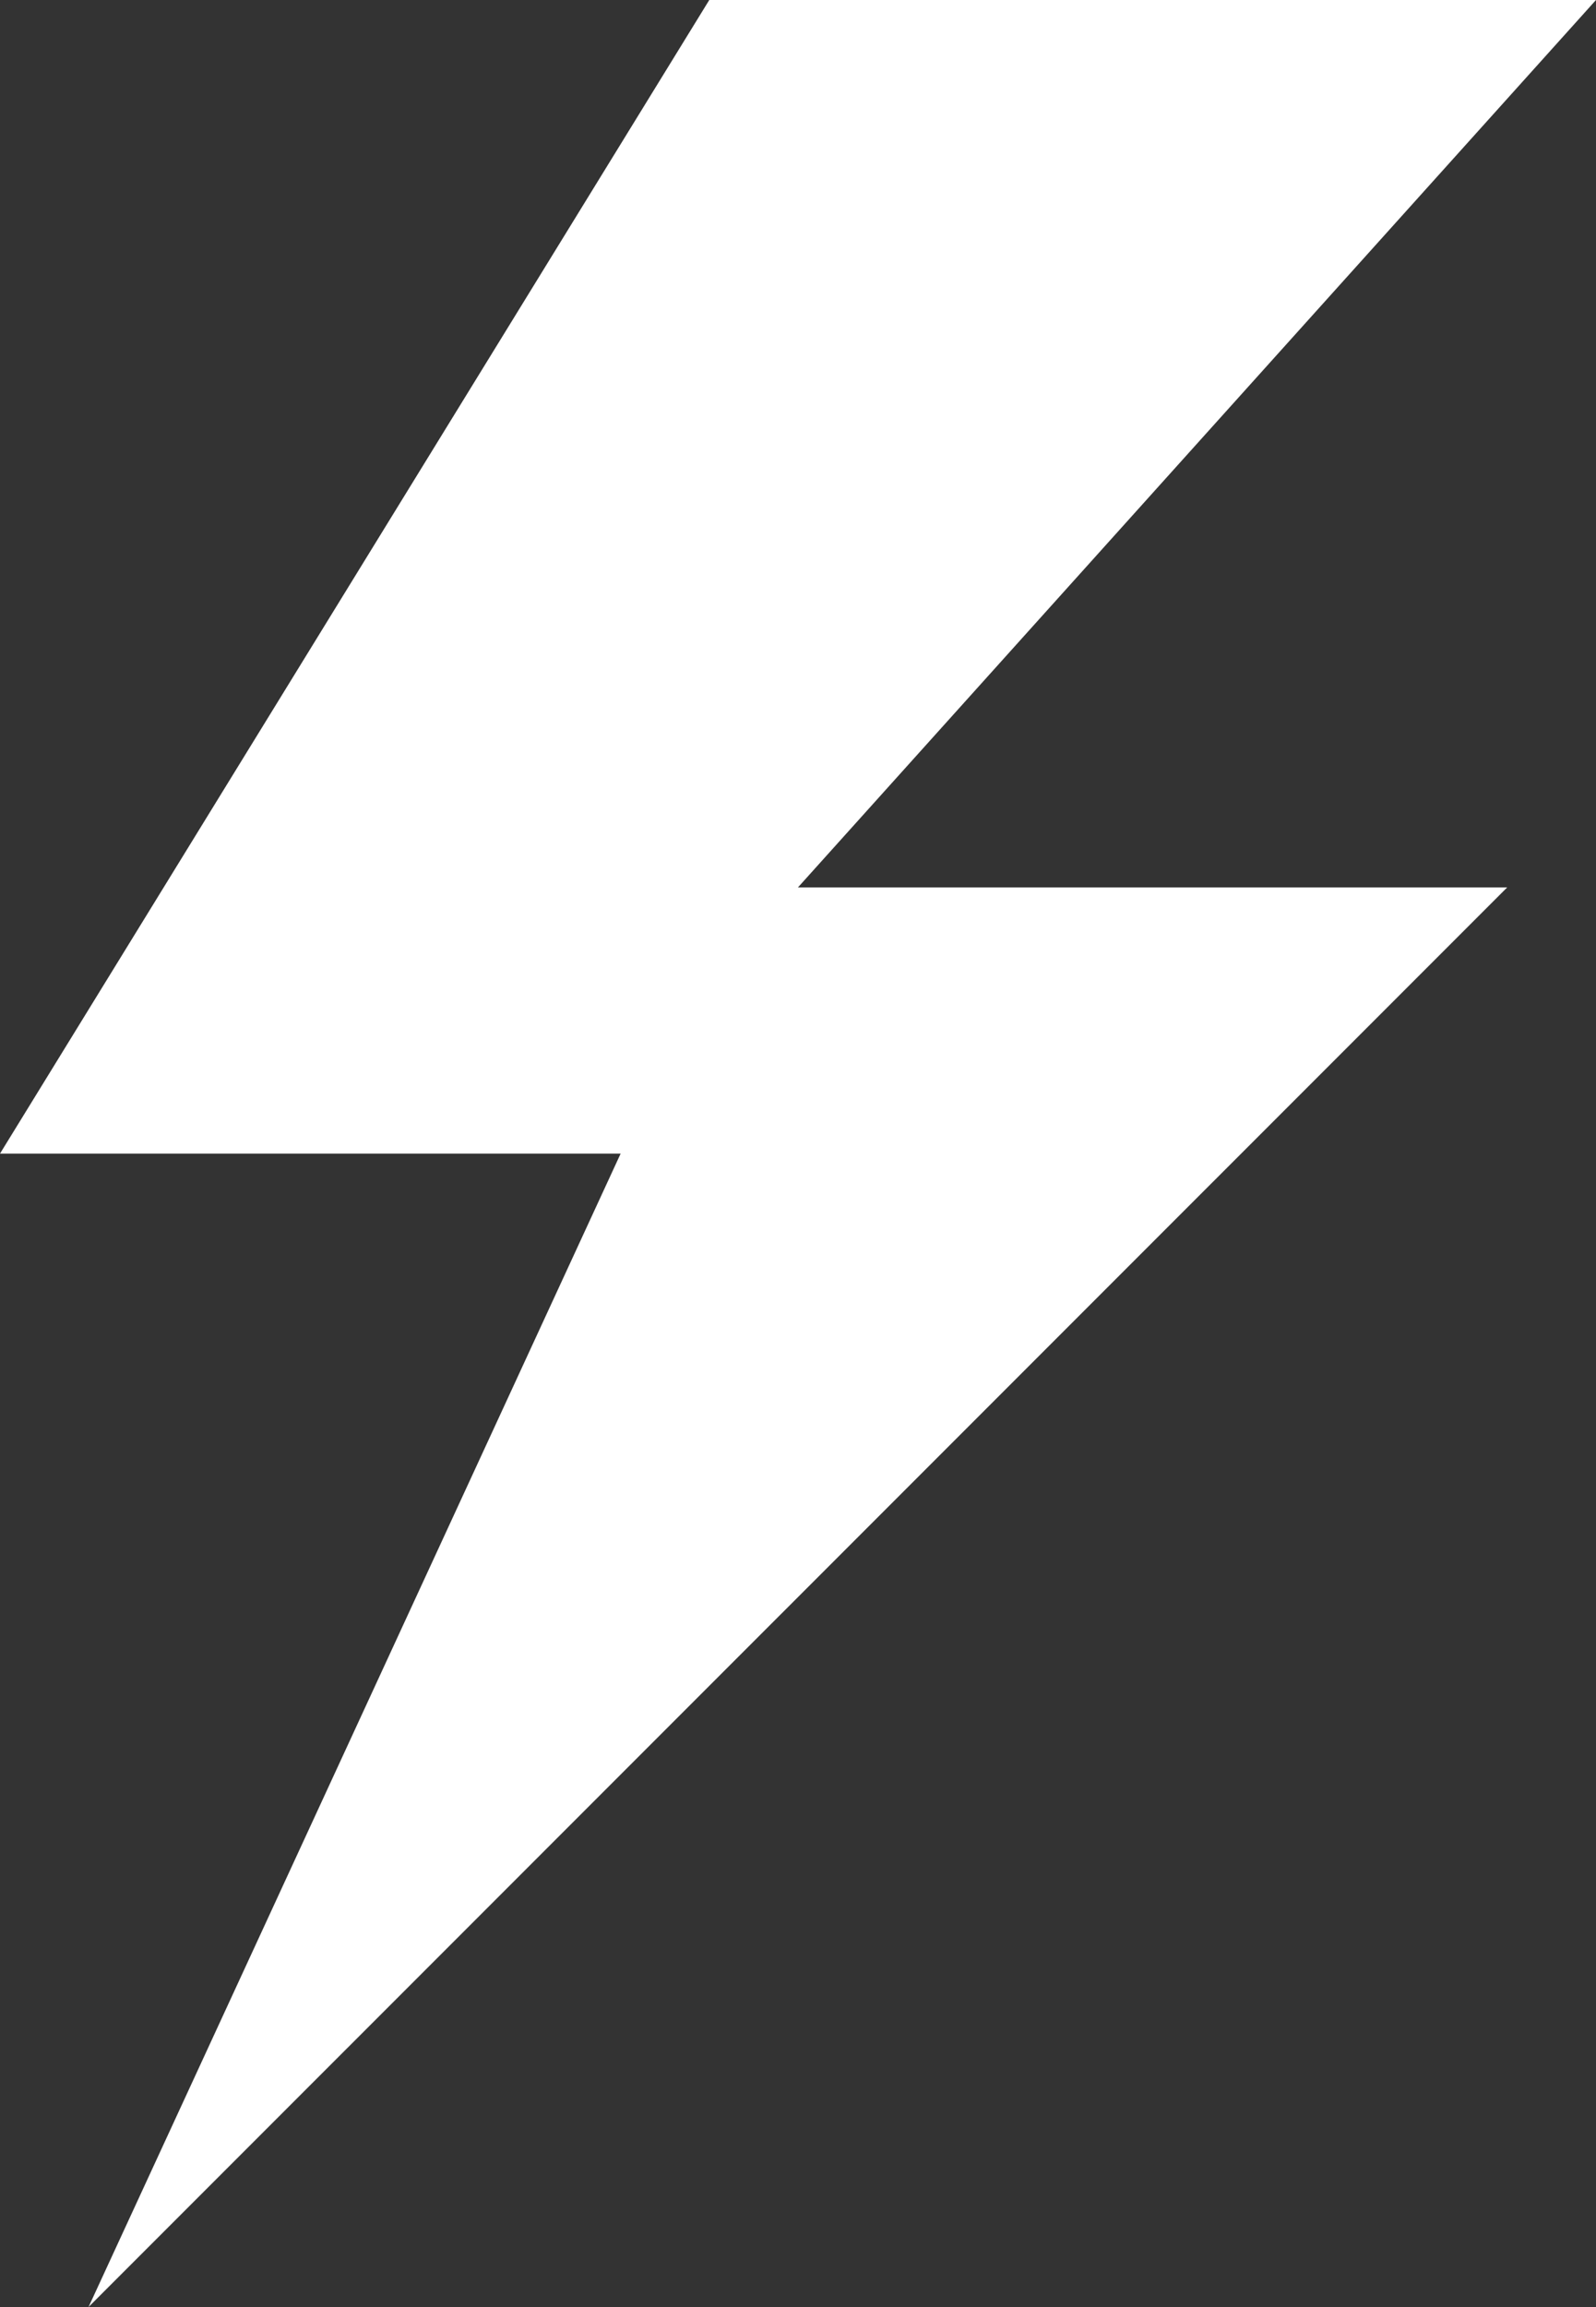 <?xml version="1.0" encoding="UTF-8"?>
<!-- Generator: Adobe Illustrator 15.0.2, SVG Export Plug-In . SVG Version: 6.00 Build 0)  -->
<!DOCTYPE svg PUBLIC "-//W3C//DTD SVG 1.1//EN" "http://www.w3.org/Graphics/SVG/1.1/DTD/svg11.dtd">
<svg xmlns="http://www.w3.org/2000/svg" xmlns:xlink="http://www.w3.org/1999/xlink" version="1.1" id="Layer_1" x="0px" y="0px" width="512px" height="739.528px" viewBox="0 0 512 739.528" enable-background="new 0 0 512 739.528" xml:space="preserve">
<rect x="0" y="0" width="512" height="739.528" fill="#333333" stroke="none"/>
<path d="M512,0L255.982,284.472h227.528L28.41,739.528l170.69-369.721H0L227.537,0H512z" fill="#FFFFFF"/>
</svg>
